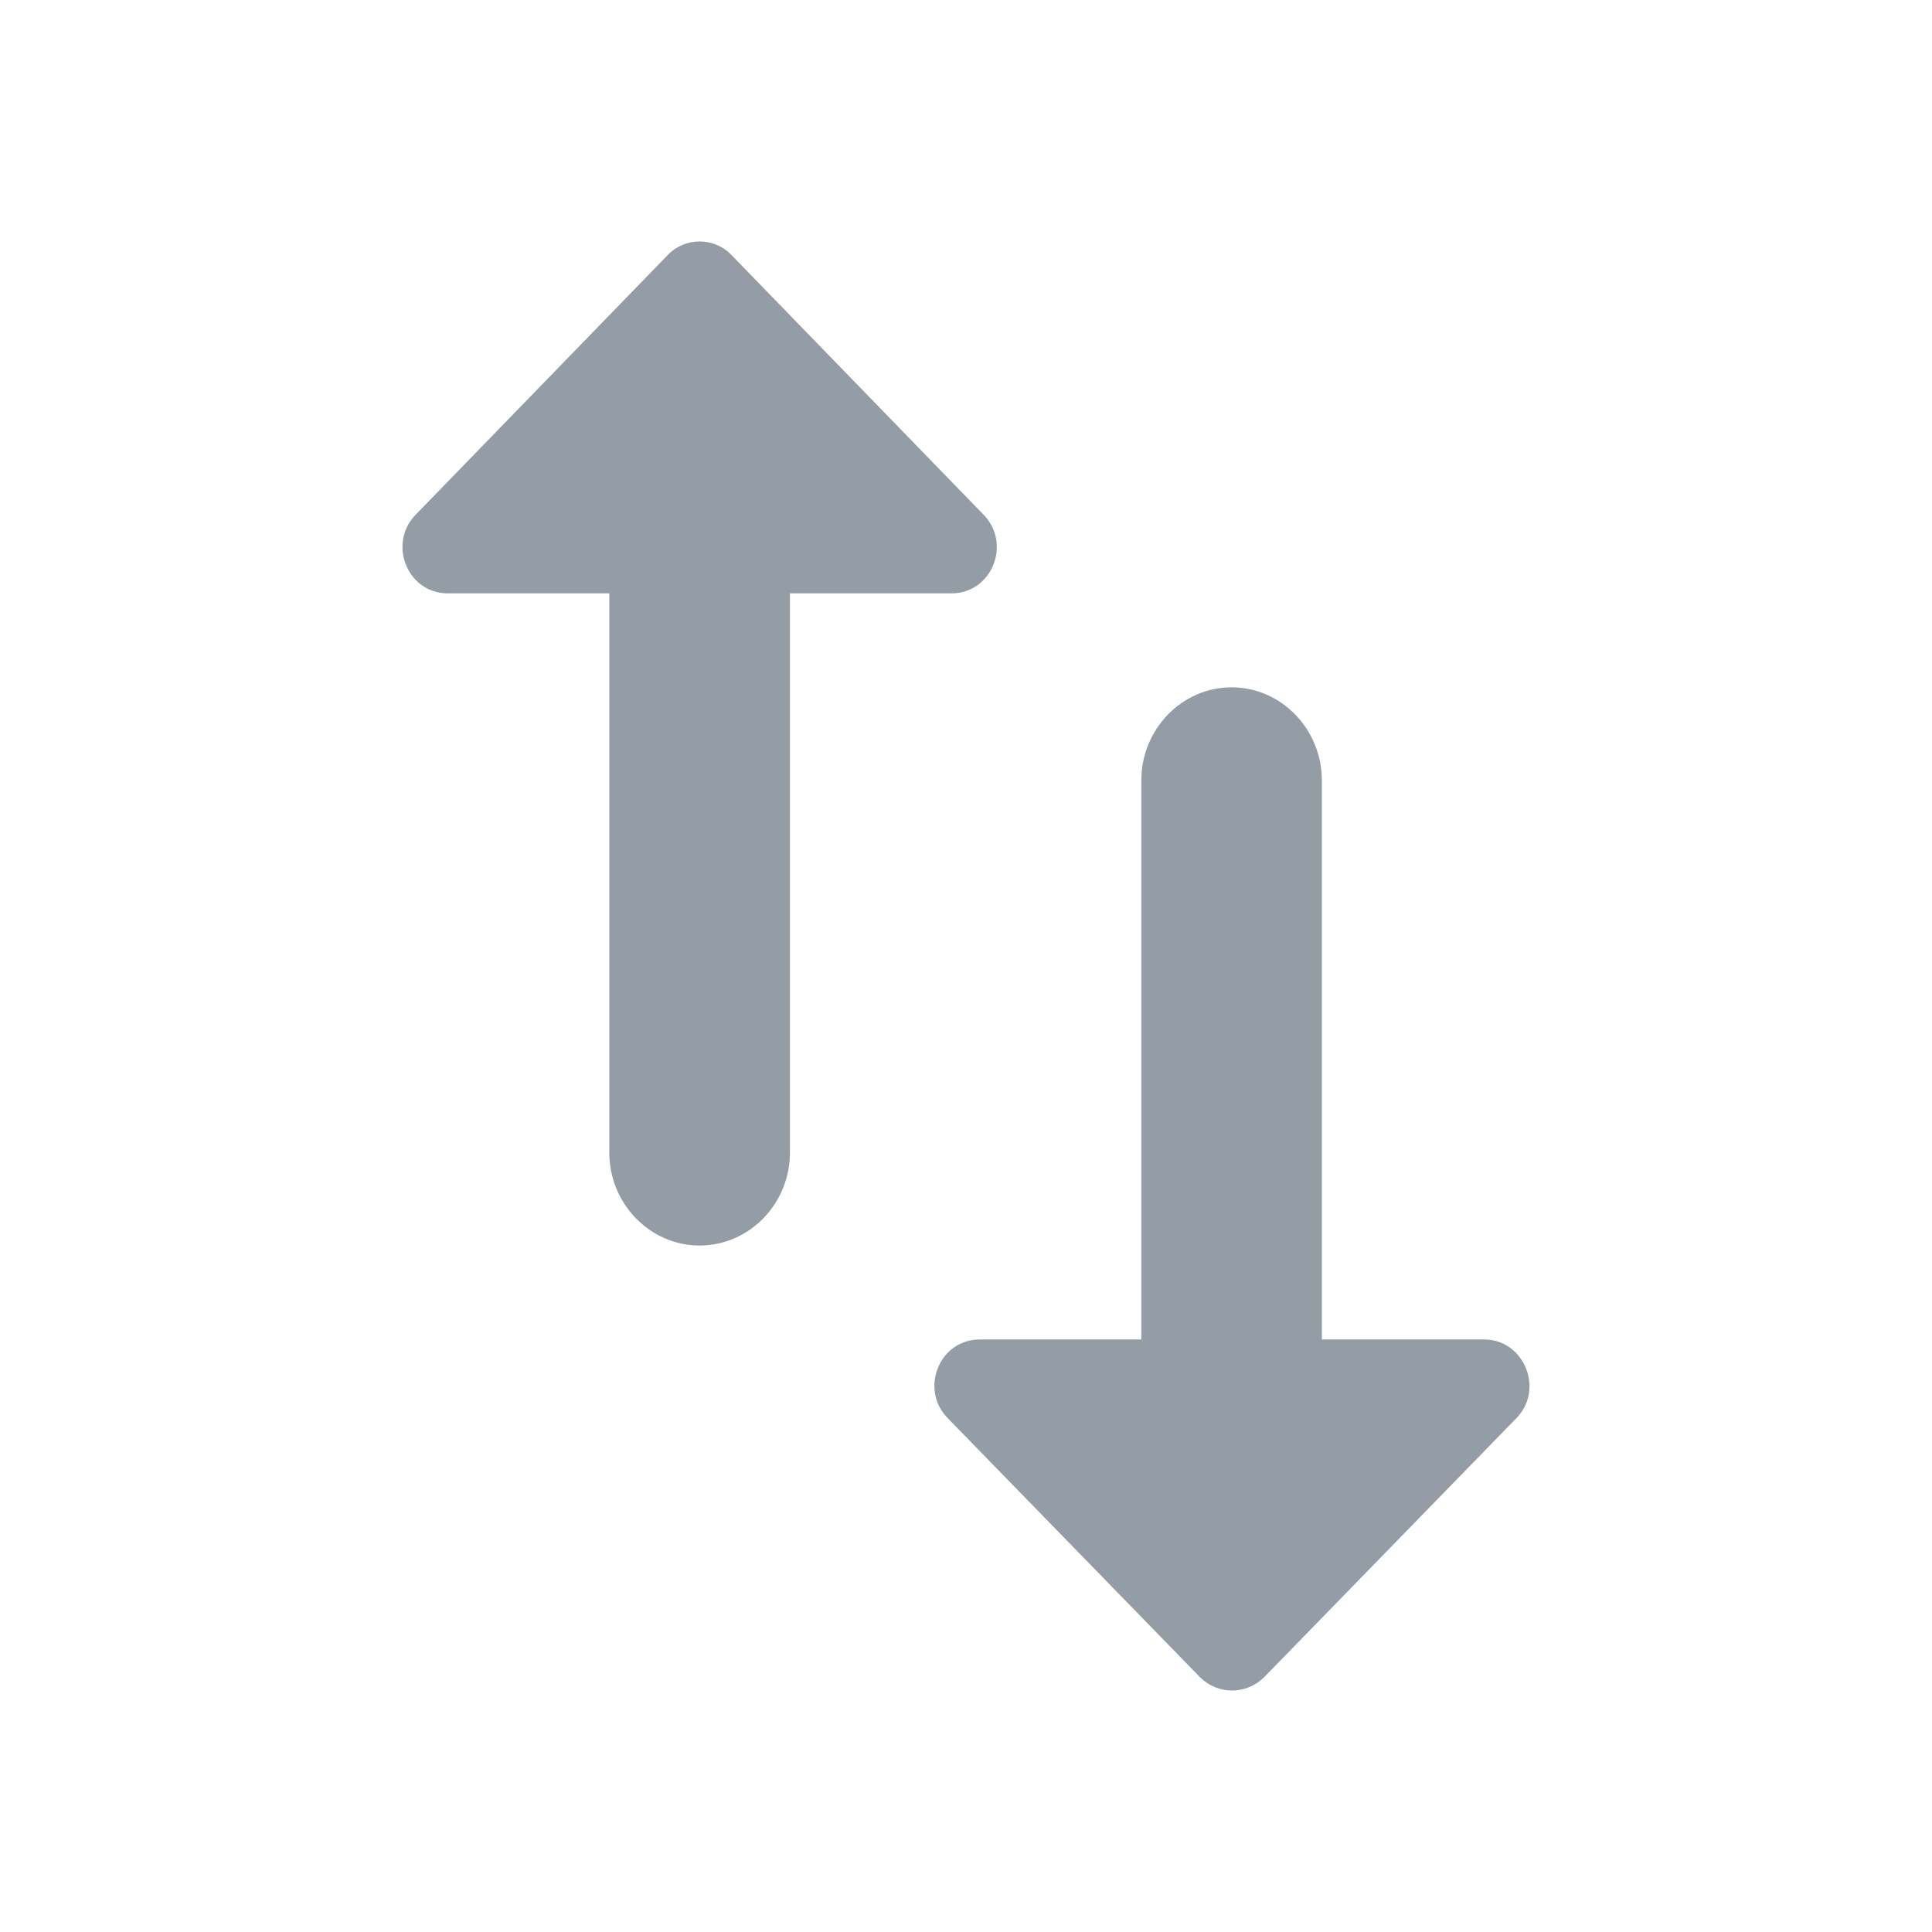 <svg width="16" height="16" viewBox="0 0 16 16" fill="none" xmlns="http://www.w3.org/2000/svg">
    <path d="M5.532 2.11L3.446 4.259C3.207 4.498 3.372 4.914 3.708 4.914H5.046V9.545C5.046 9.969 5.383 10.315 5.794 10.315C6.205 10.315 6.542 9.969 6.542 9.545V4.914H7.88C8.217 4.914 8.381 4.498 8.142 4.259L6.056 2.11C5.914 1.963 5.674 1.963 5.532 2.11ZM10.947 11.093V6.463C10.947 6.039 10.611 5.692 10.199 5.692C9.788 5.692 9.452 6.039 9.452 6.463V11.093H8.113C7.777 11.093 7.612 11.509 7.852 11.748L9.938 13.89C10.087 14.037 10.319 14.037 10.469 13.89L12.555 11.748C12.794 11.509 12.622 11.093 12.293 11.093H10.947Z" fill="#949DA5"/>
</svg>